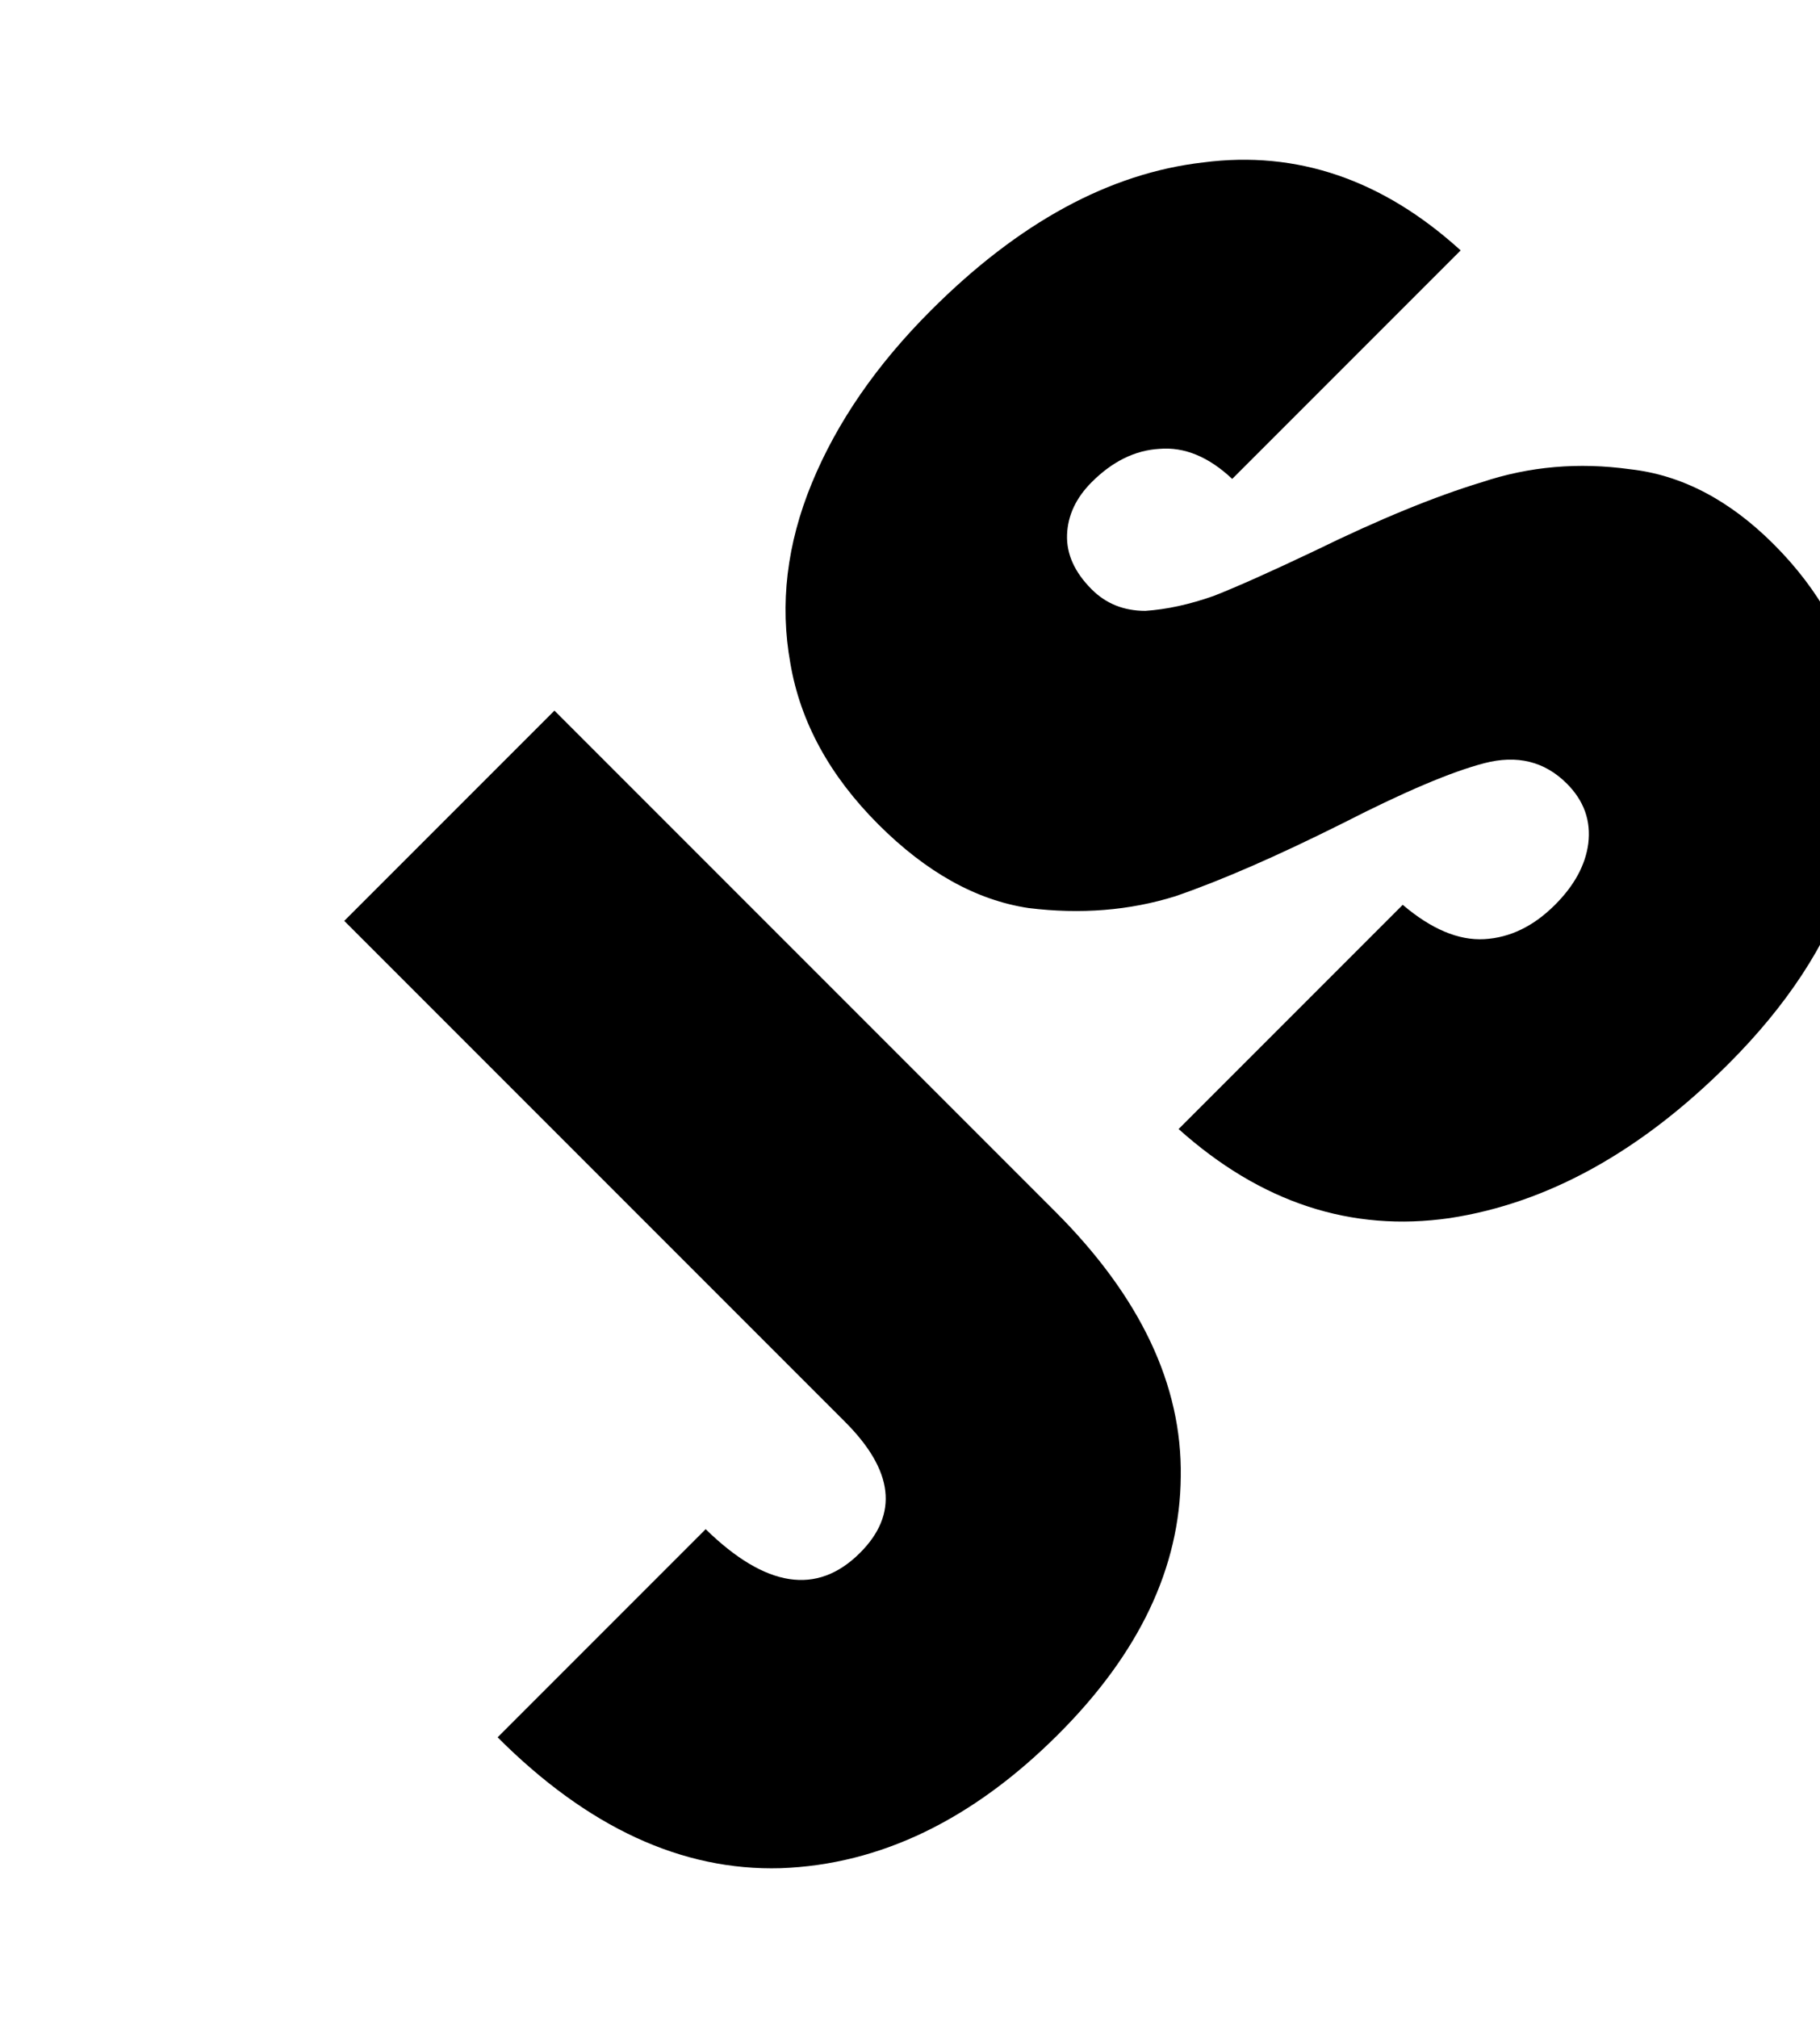 <svg width="240" height="266" viewBox="0 0 240 266" fill="none" xmlns="http://www.w3.org/2000/svg">
<path d="M73.114 93.675L139.158 159.718C150.377 170.938 155.893 182.582 155.704 194.65C155.61 206.623 150.236 217.937 139.582 228.591C128.268 239.904 116.059 245.797 102.954 246.268C89.943 246.645 77.498 240.894 65.619 229.015L93.055 201.579C100.974 209.31 107.762 210.347 113.419 204.69C118.51 199.599 117.85 193.848 111.439 187.437L45.395 121.393L73.114 93.675ZM227.968 140.205C216.372 151.801 204.115 158.589 191.199 160.569C178.188 162.455 166.261 158.542 155.419 148.831L184.976 119.274C188.747 122.48 192.33 123.988 195.724 123.8C199.118 123.611 202.23 122.103 205.058 119.274C207.604 116.729 209.065 114.042 209.442 111.213C209.819 108.196 208.876 105.556 206.614 103.294C203.691 100.371 200.061 99.475 195.724 100.607C191.387 101.738 185.165 104.378 177.057 108.526C168.383 112.863 161.029 116.069 154.995 118.143C148.961 120.028 142.503 120.547 135.62 119.698C128.738 118.661 122.138 114.984 115.821 108.668C109.41 102.256 105.545 95.185 104.225 87.454C102.81 79.629 103.753 71.71 107.053 63.696C110.353 55.682 115.585 48.092 122.751 40.927C134.347 29.33 146.321 22.825 158.672 21.411C171.023 19.808 182.336 23.673 192.613 33.007L162.49 63.13C159.379 60.207 156.173 58.887 152.874 59.17C149.668 59.359 146.698 60.82 143.964 63.554C141.89 65.628 140.806 67.938 140.711 70.484C140.617 73.029 141.701 75.433 143.964 77.696C145.85 79.582 148.207 80.525 151.035 80.525C153.864 80.336 156.88 79.676 160.086 78.545C163.197 77.319 167.629 75.339 173.38 72.605C181.865 68.457 189.219 65.44 195.441 63.554C201.664 61.48 208.169 60.914 214.958 61.857C221.746 62.611 228.063 65.911 233.908 71.757C239.848 77.696 243.666 84.532 245.363 92.263C247.154 99.899 246.589 107.913 243.666 116.304C240.838 124.601 235.605 132.568 227.968 140.205Z" fill="black"/>
</svg>
